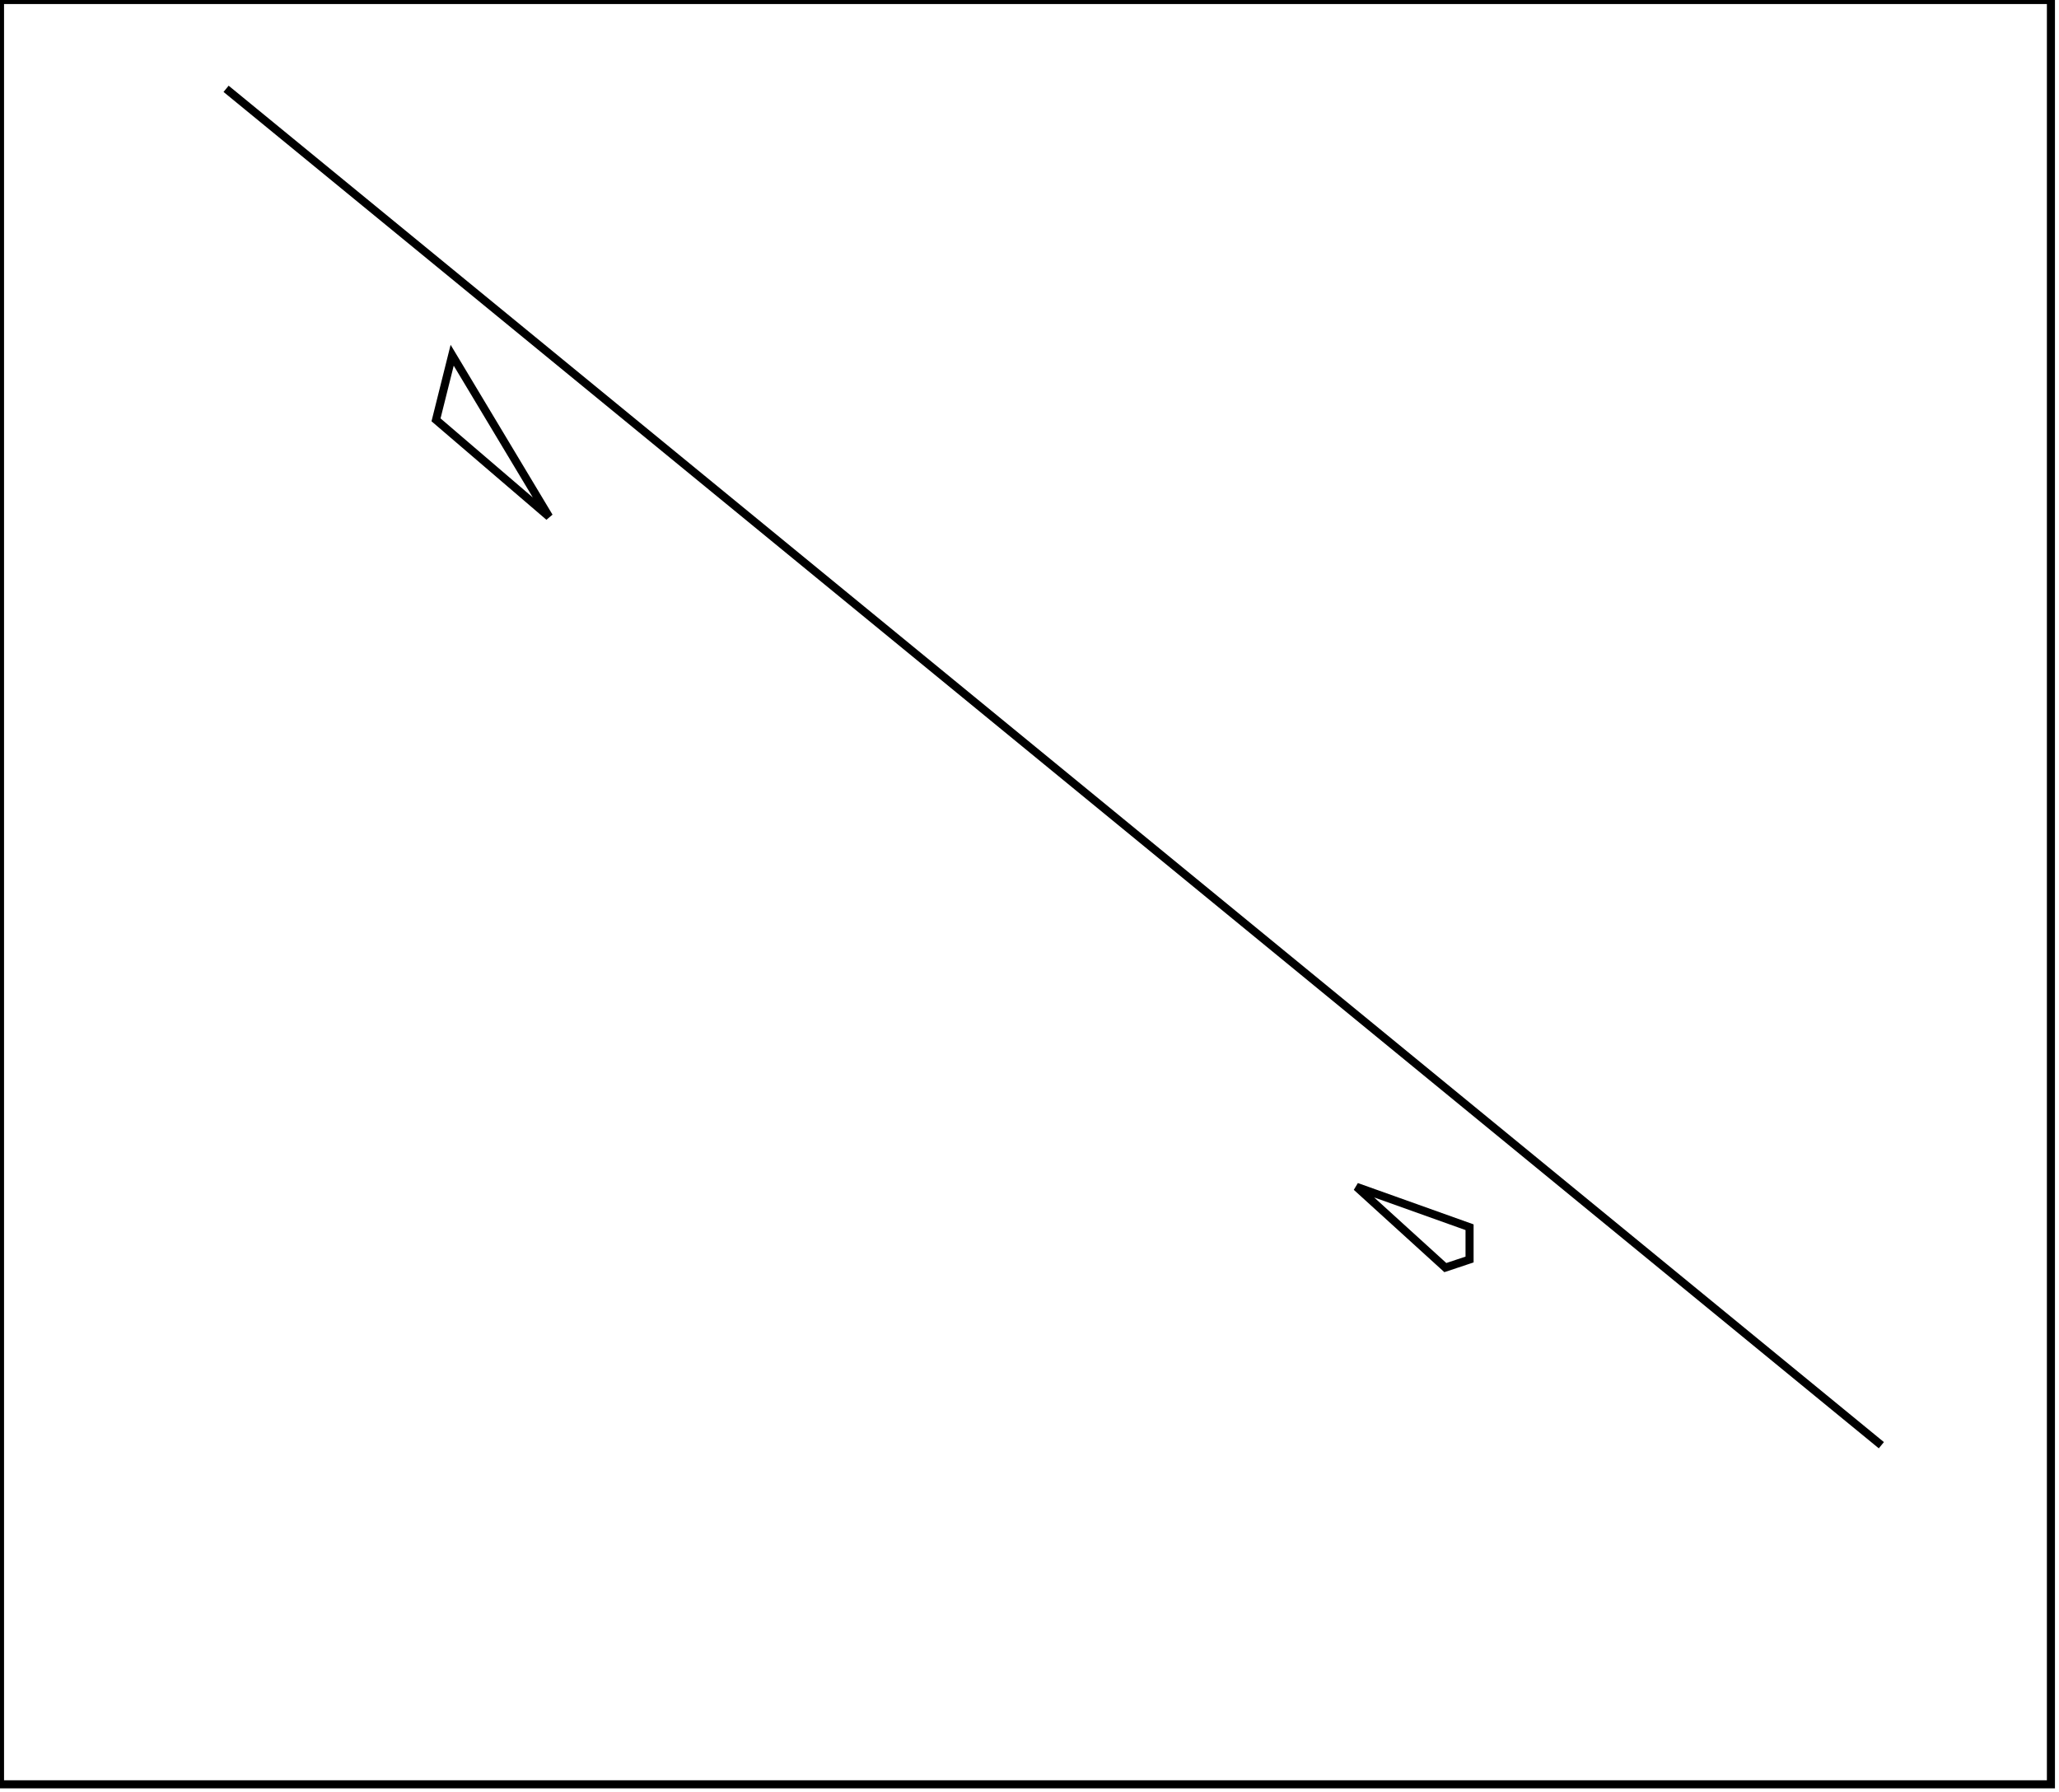 <?xml version="1.0" encoding="utf-8" ?>
<svg baseProfile="full" height="222" version="1.1" width="255" xmlns="http://www.w3.org/2000/svg" xmlns:ev="http://www.w3.org/2001/xml-events" xmlns:xlink="http://www.w3.org/1999/xlink"><defs /><rect fill="white" height="222" width="255" x="0" y="0" /><path d="M 168,147 L 179,157 L 182,156 L 182,152 Z" fill="none" stroke="black" stroke-width="1" /><path d="M 56,44 L 54,52 L 68,64 Z" fill="none" stroke="black" stroke-width="1" /><path d="M 28,11 L 233,179 Z" fill="black" stroke="black" stroke-width="1" /><path d="M 0,0 L 0,221 L 254,221 L 254,0 Z" fill="none" stroke="black" stroke-width="1" /></svg>